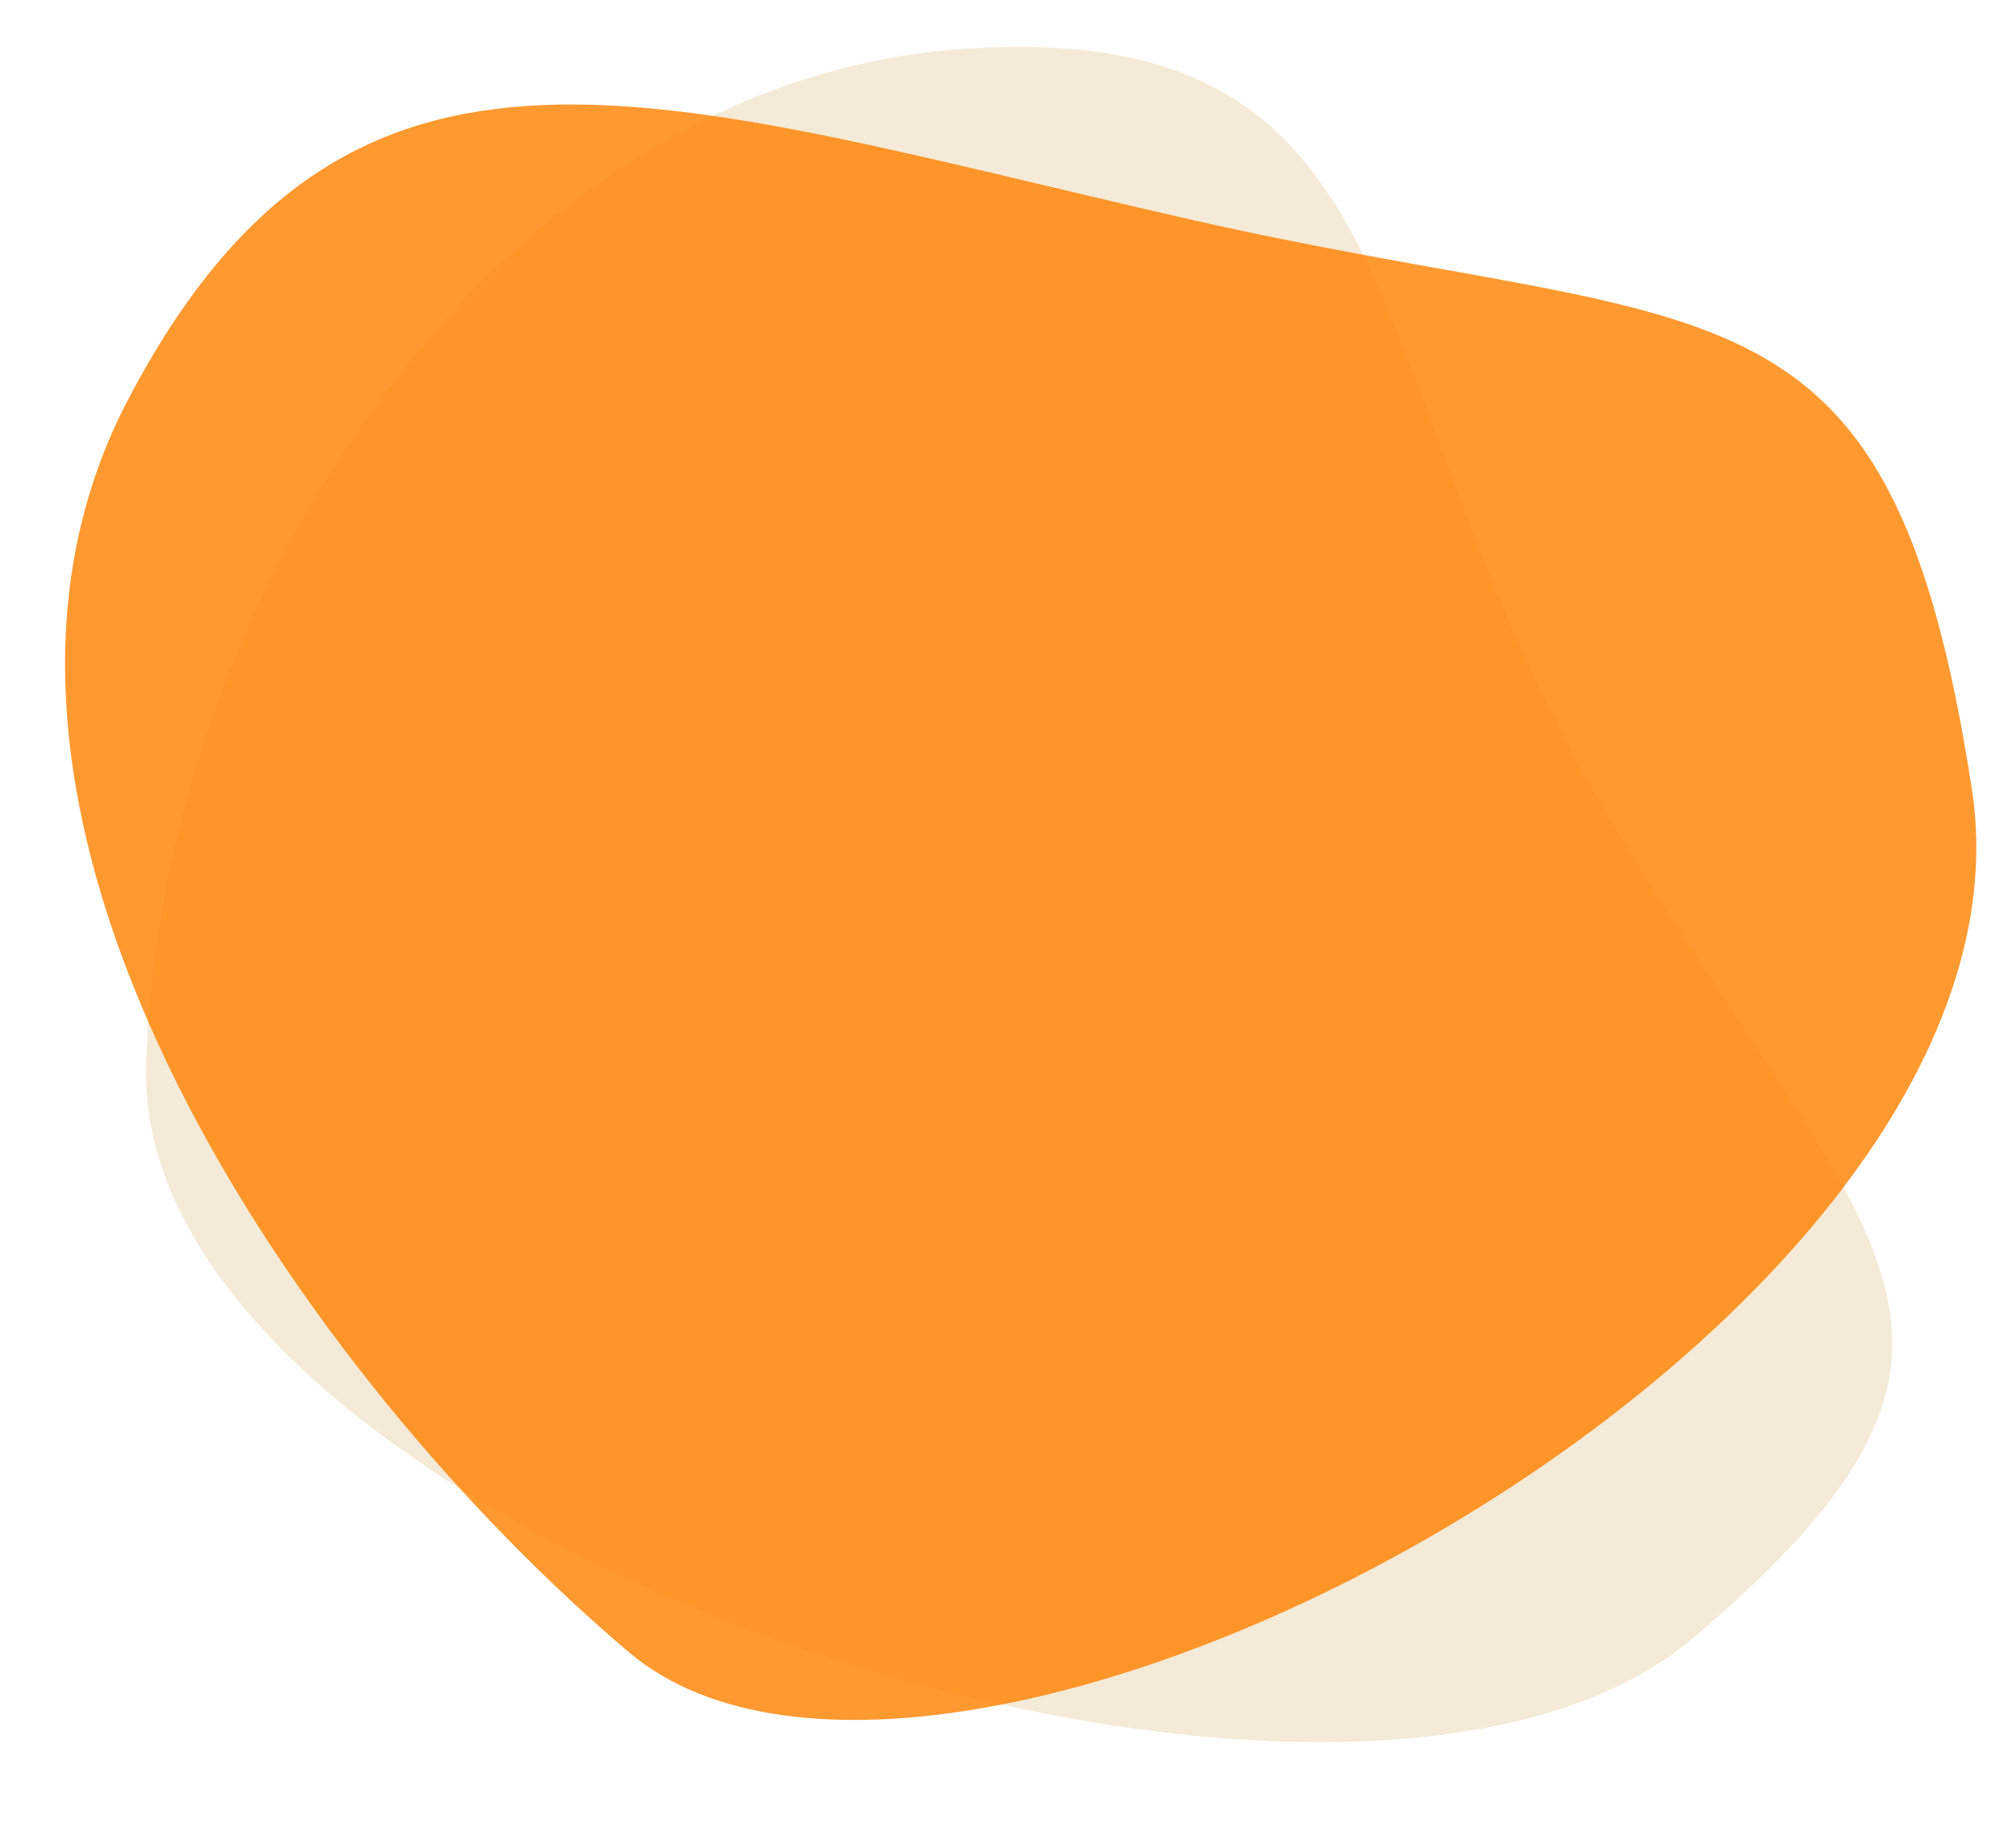 <?xml version="1.0" encoding="utf-8"?>
<!-- Generator: Adobe Illustrator 24.1.2, SVG Export Plug-In . SVG Version: 6.00 Build 0)  -->
<svg version="1.1" id="Layer_1" xmlns:svg="http://www.w3.org/2000/svg"
	 xmlns="http://www.w3.org/2000/svg" xmlns:xlink="http://www.w3.org/1999/xlink" x="0px" y="0px" viewBox="0 0 120 110"
	 style="enable-background:new 0 0 120 110;" xml:space="preserve">
<style type="text/css">
	.st0{fill:#FF8303;fill-opacity:0.82;}
	.st1{fill:#F0E3CA;fill-opacity:0.76;}
	.st2{display:none;}
</style>
<symbol  id="svg_5" viewBox="-44.3 -54.2 88.6 108.4">
	<path id="svg_2_1_" class="st0" d="M26.3-51.5C50.4-40.6,44.9-23,40.1,7.3c-4.8,30.3,0.6,39.8-28.8,46.4
		c-29.4,6.6-66.4-53.3-52.6-72.4C-27.5-37.7,2.3-62.4,26.3-51.5z"/>
</symbol>
<g>
	<path id="svg_1" class="st1" d="M57.5,2.9c27.8-1.8,22.7,19.7,38.2,45.6c15.5,25.9,26.3,31,5.1,49c-21.1,18-93-6.1-92.1-34.1
		C9.5,35.4,29.7,4.7,57.5,2.9z"/>
	<g id="svg_4" class="st2">
	</g>
	
		<use xlink:href="#svg_5"  width="88.6" height="108.4" id="svg_6" x="-44.3" y="-54.2" transform="matrix(6.980099e-02 -1.071 1.053 6.860644e-02 60.044 55.44)" style="overflow:visible;"/>
	<g id="svg_7" class="st2">
	</g>
</g>
</svg>
